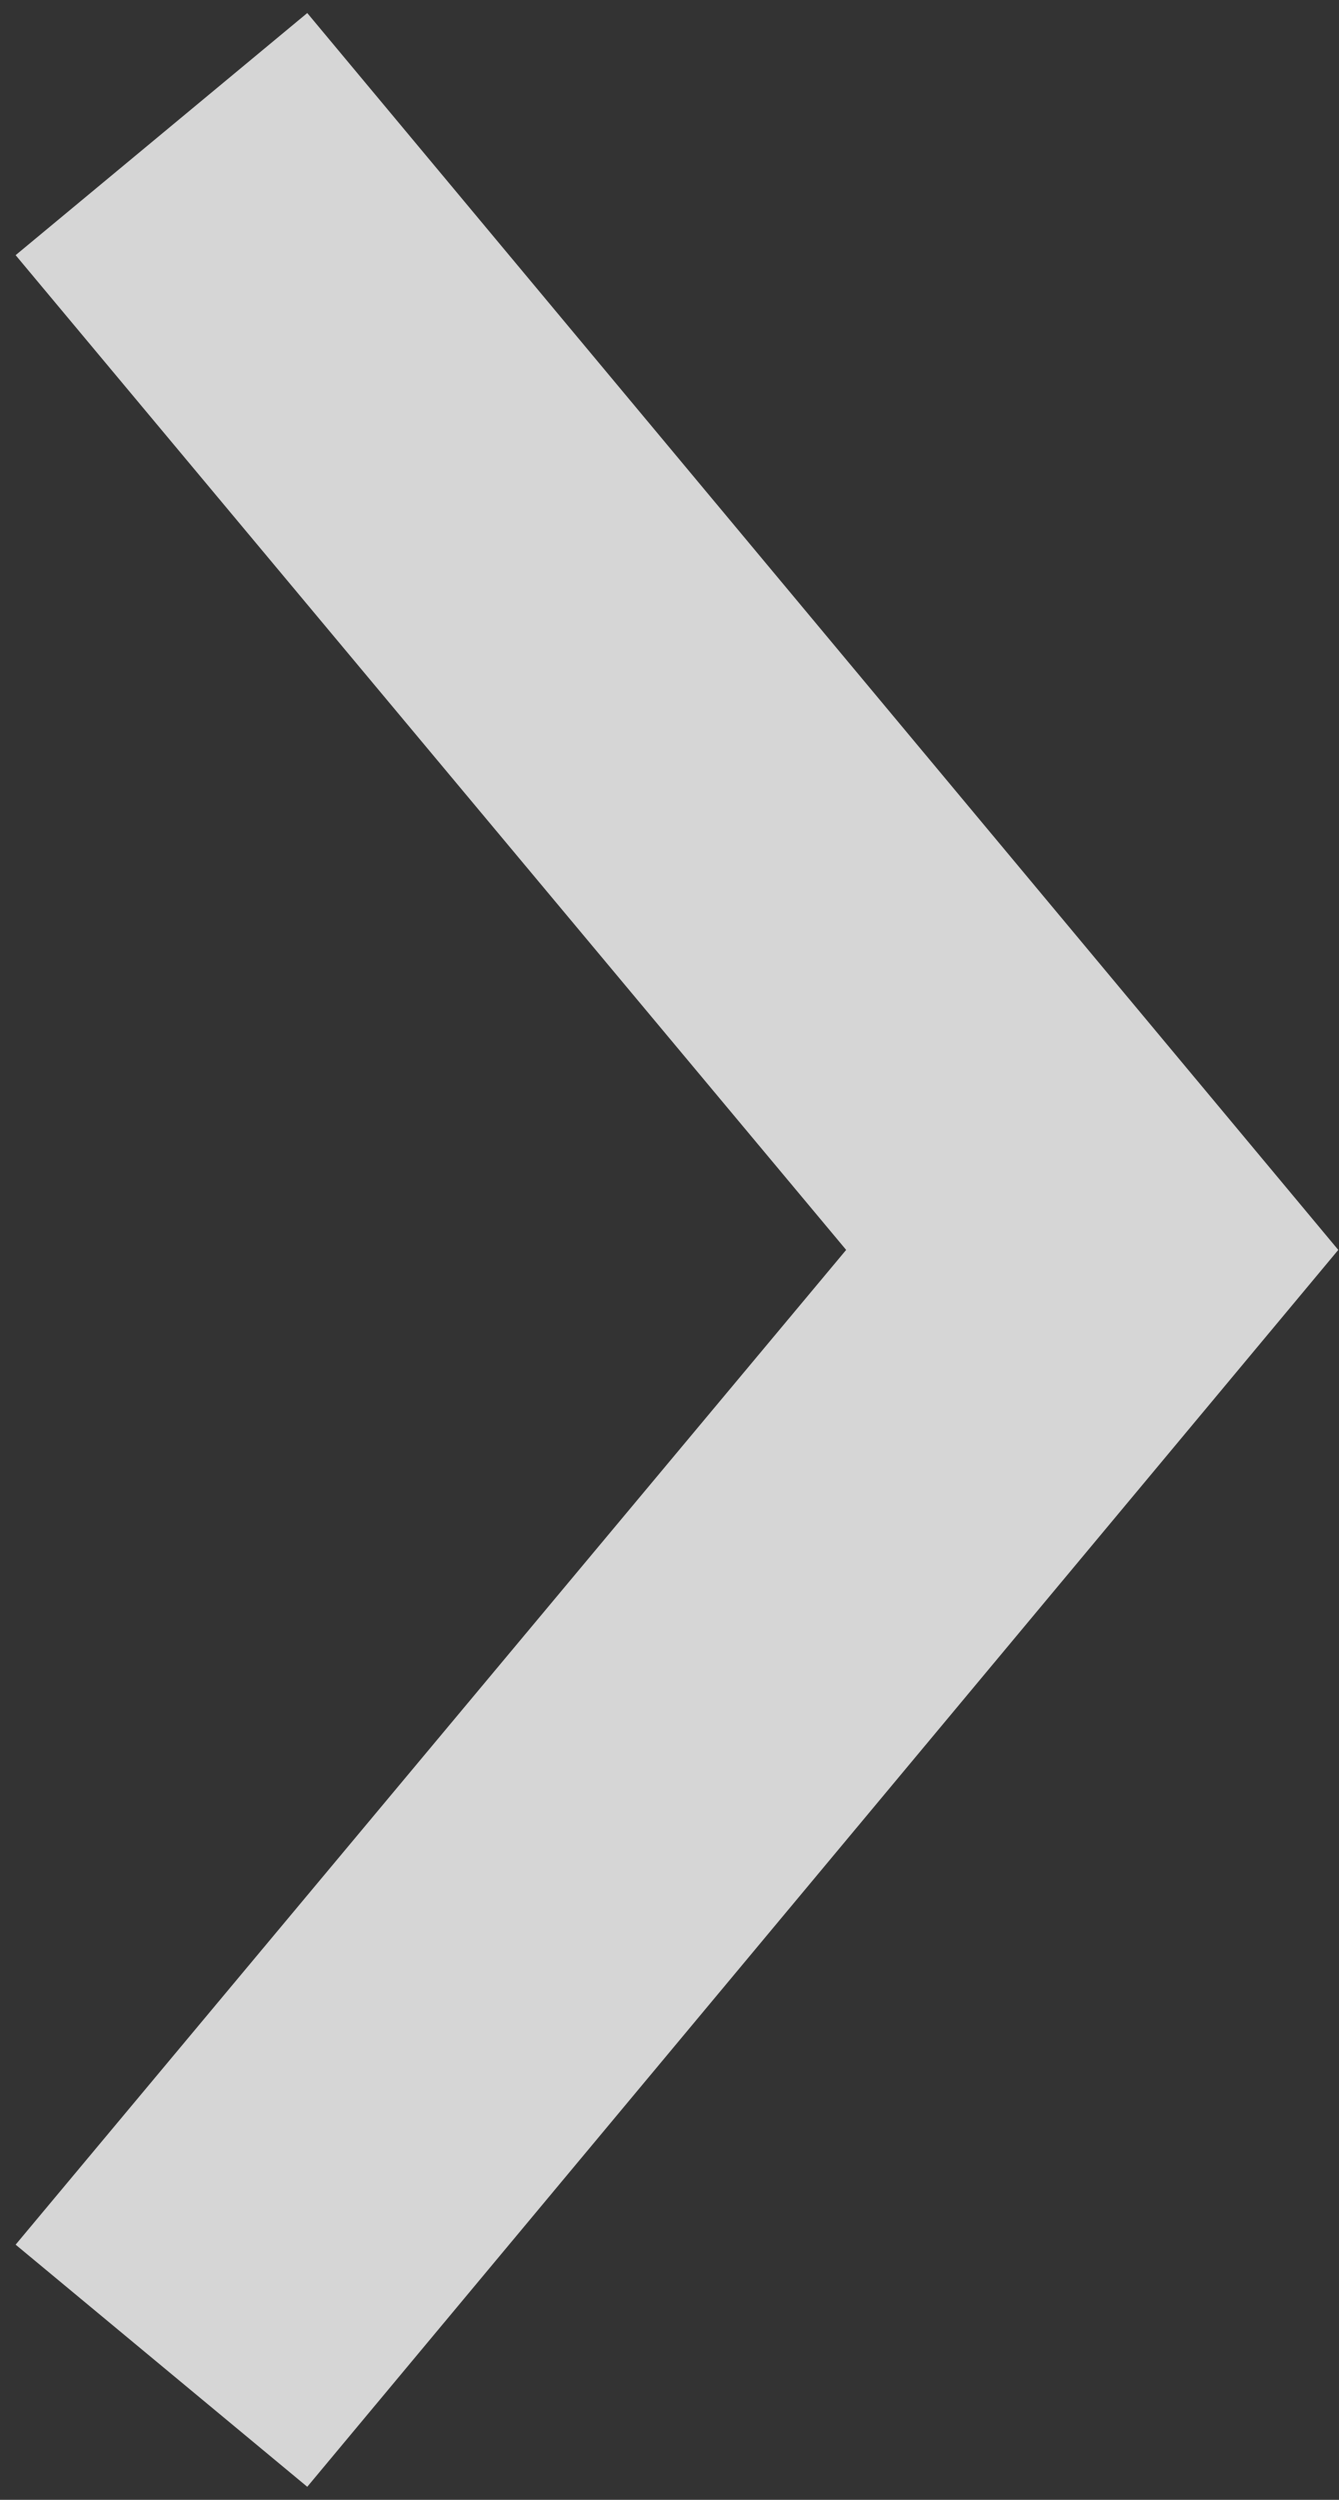 <svg width="15px" height="28px" viewBox="0 0 15 28" version="1.1">
    <rect x="0" y="0" width="15" height="28" fill="#333333" stroke="none"/>
    <g stroke="none" stroke-width="1" fill="none" fill-rule="evenodd" fill-opacity="0.8">
        <g fill="#FFFFFF" fill-rule="nonzero">
            <polygon id="Shape" points="0.175 2.858 3.442 0.146 14.992 14 3.442 27.854 0.175 25.142 9.479 14"></polygon>
        </g>
    </g>
</svg>